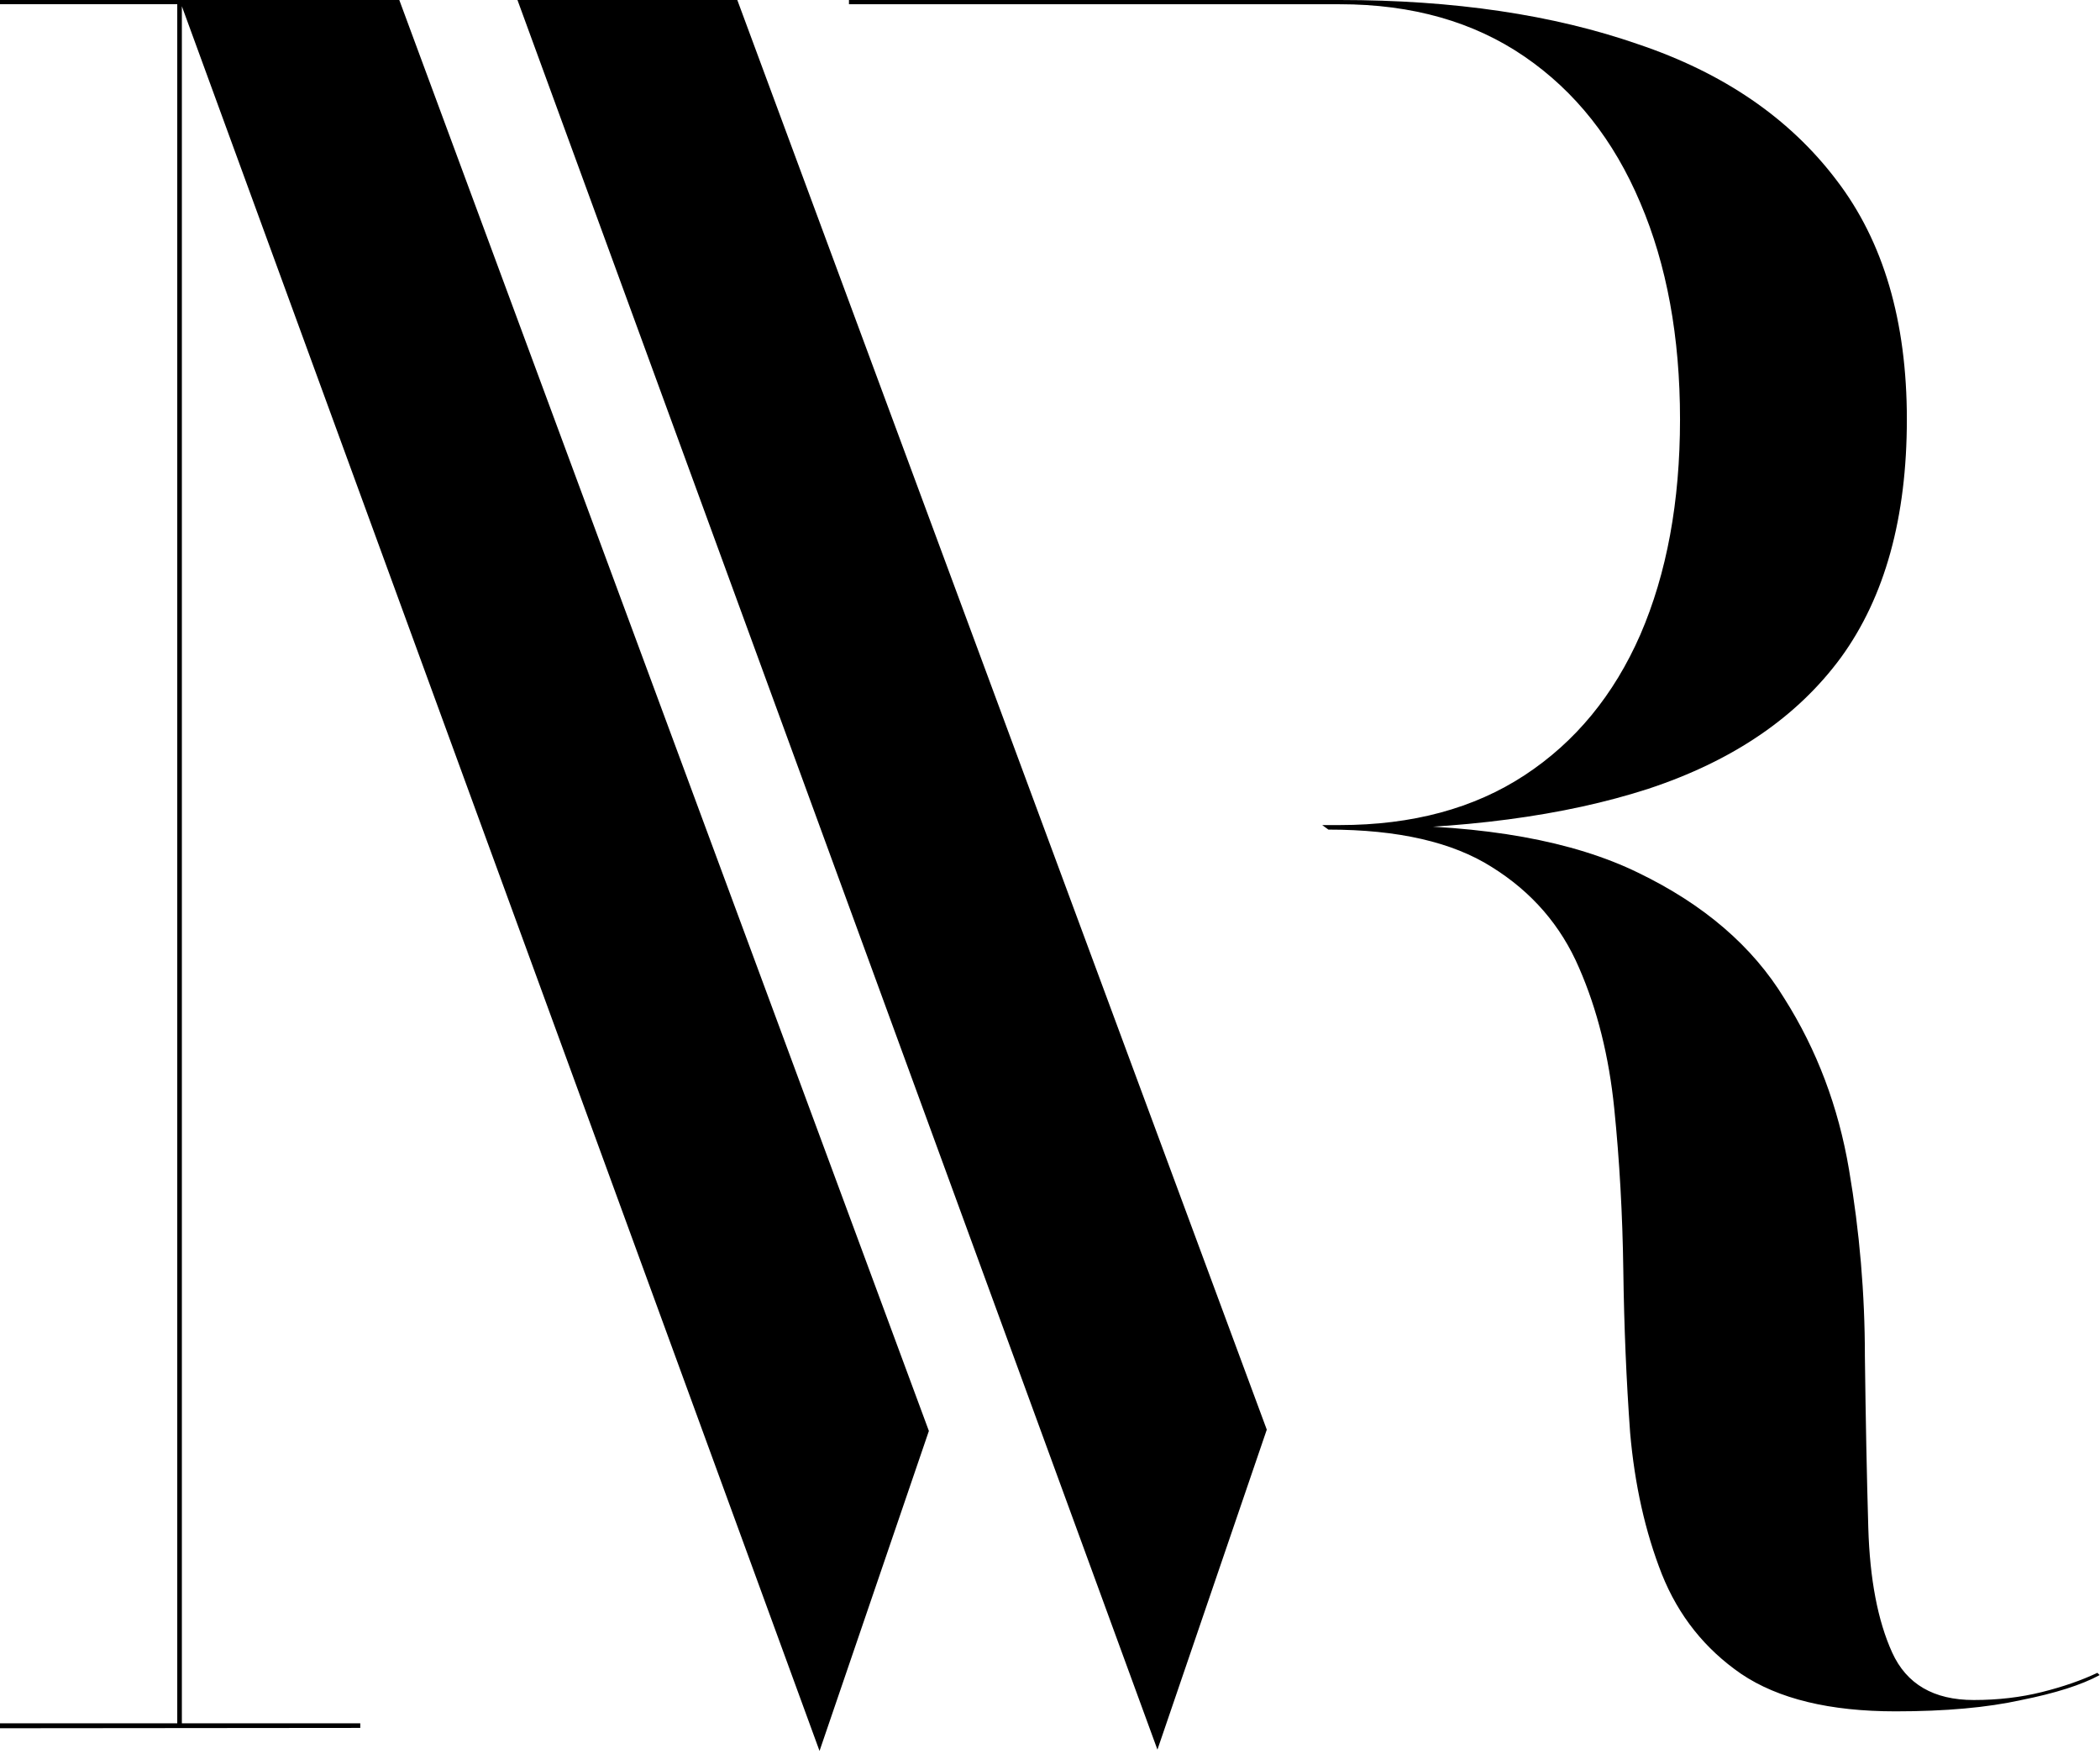 <svg width="497" height="415" viewBox="0 0 497 415" fill="currentColor" xmlns="http://www.w3.org/2000/svg">
<path d="M193.956 414.371L42.5 0L94.5 0L219.835 338.641L193.956 414.371ZM43.041 0V407.833H85.264V408.923L0 409L0 407.833L41.951 407.833V1L0 1L0 0L43.041 0Z" fill="currentColor" />
<path d="M200.921 0L317.921 0V1L200.921 1V0Z" fill="currentColor" />
<path d="M273.926 414.064L122.466 0L174.496 0L299.805 338.334L273.926 414.064Z" fill="currentColor" />
<path d="M312.921 195.258H317.079C334.258 195.258 348.842 191.325 360.831 183.457C372.821 175.589 381.947 164.503 388.21 150.199C394.473 135.715 397.605 118.728 397.605 99.238C397.605 79.748 394.473 62.672 388.21 48.01C381.947 33.169 372.821 21.636 360.831 13.411C348.842 5.185 334.258 1 317.079 1V0C344.1 0 367.631 3.487 387.673 10.46C407.894 17.255 423.552 27.983 434.647 42.646C445.742 57.129 451.289 75.993 451.289 99.238C451.289 122.483 446.1 141.258 435.721 155.563C425.342 169.689 410.131 180.06 390.089 186.676C370.226 193.113 345.889 196.331 317.079 196.331L312.921 195.258ZM448.605 405C433.036 405 420.868 402.05 412.1 396.149C403.51 390.248 397.247 382.381 393.31 372.546C389.373 362.533 386.868 351.358 385.794 339.02C384.9 326.682 384.363 313.897 384.184 300.666C384.005 287.434 383.289 274.649 382.036 262.311C380.784 249.973 378.01 238.887 373.715 229.053C369.421 219.04 362.531 211.083 353.047 205.182C343.742 199.281 330.858 196.331 314.394 196.331L312.921 195.258H325.131C351.436 195.258 372.284 199.013 387.673 206.523C403.242 214.033 414.784 223.957 422.3 236.295C429.994 248.454 435.094 261.954 437.6 276.795C440.105 291.457 441.358 306.209 441.358 321.05C441.536 335.712 441.805 349.212 442.163 361.55C442.521 373.709 444.4 383.543 447.8 391.053C451.2 398.563 457.642 402.318 467.126 402.318C472.852 402.318 478.221 401.692 483.231 400.44C488.242 399.189 492.626 397.669 496.384 395.881L496.921 396.417C492.626 398.742 486.452 400.709 478.4 402.318C470.347 404.106 460.415 405 448.605 405Z" fill="currentColor" />
</svg>
